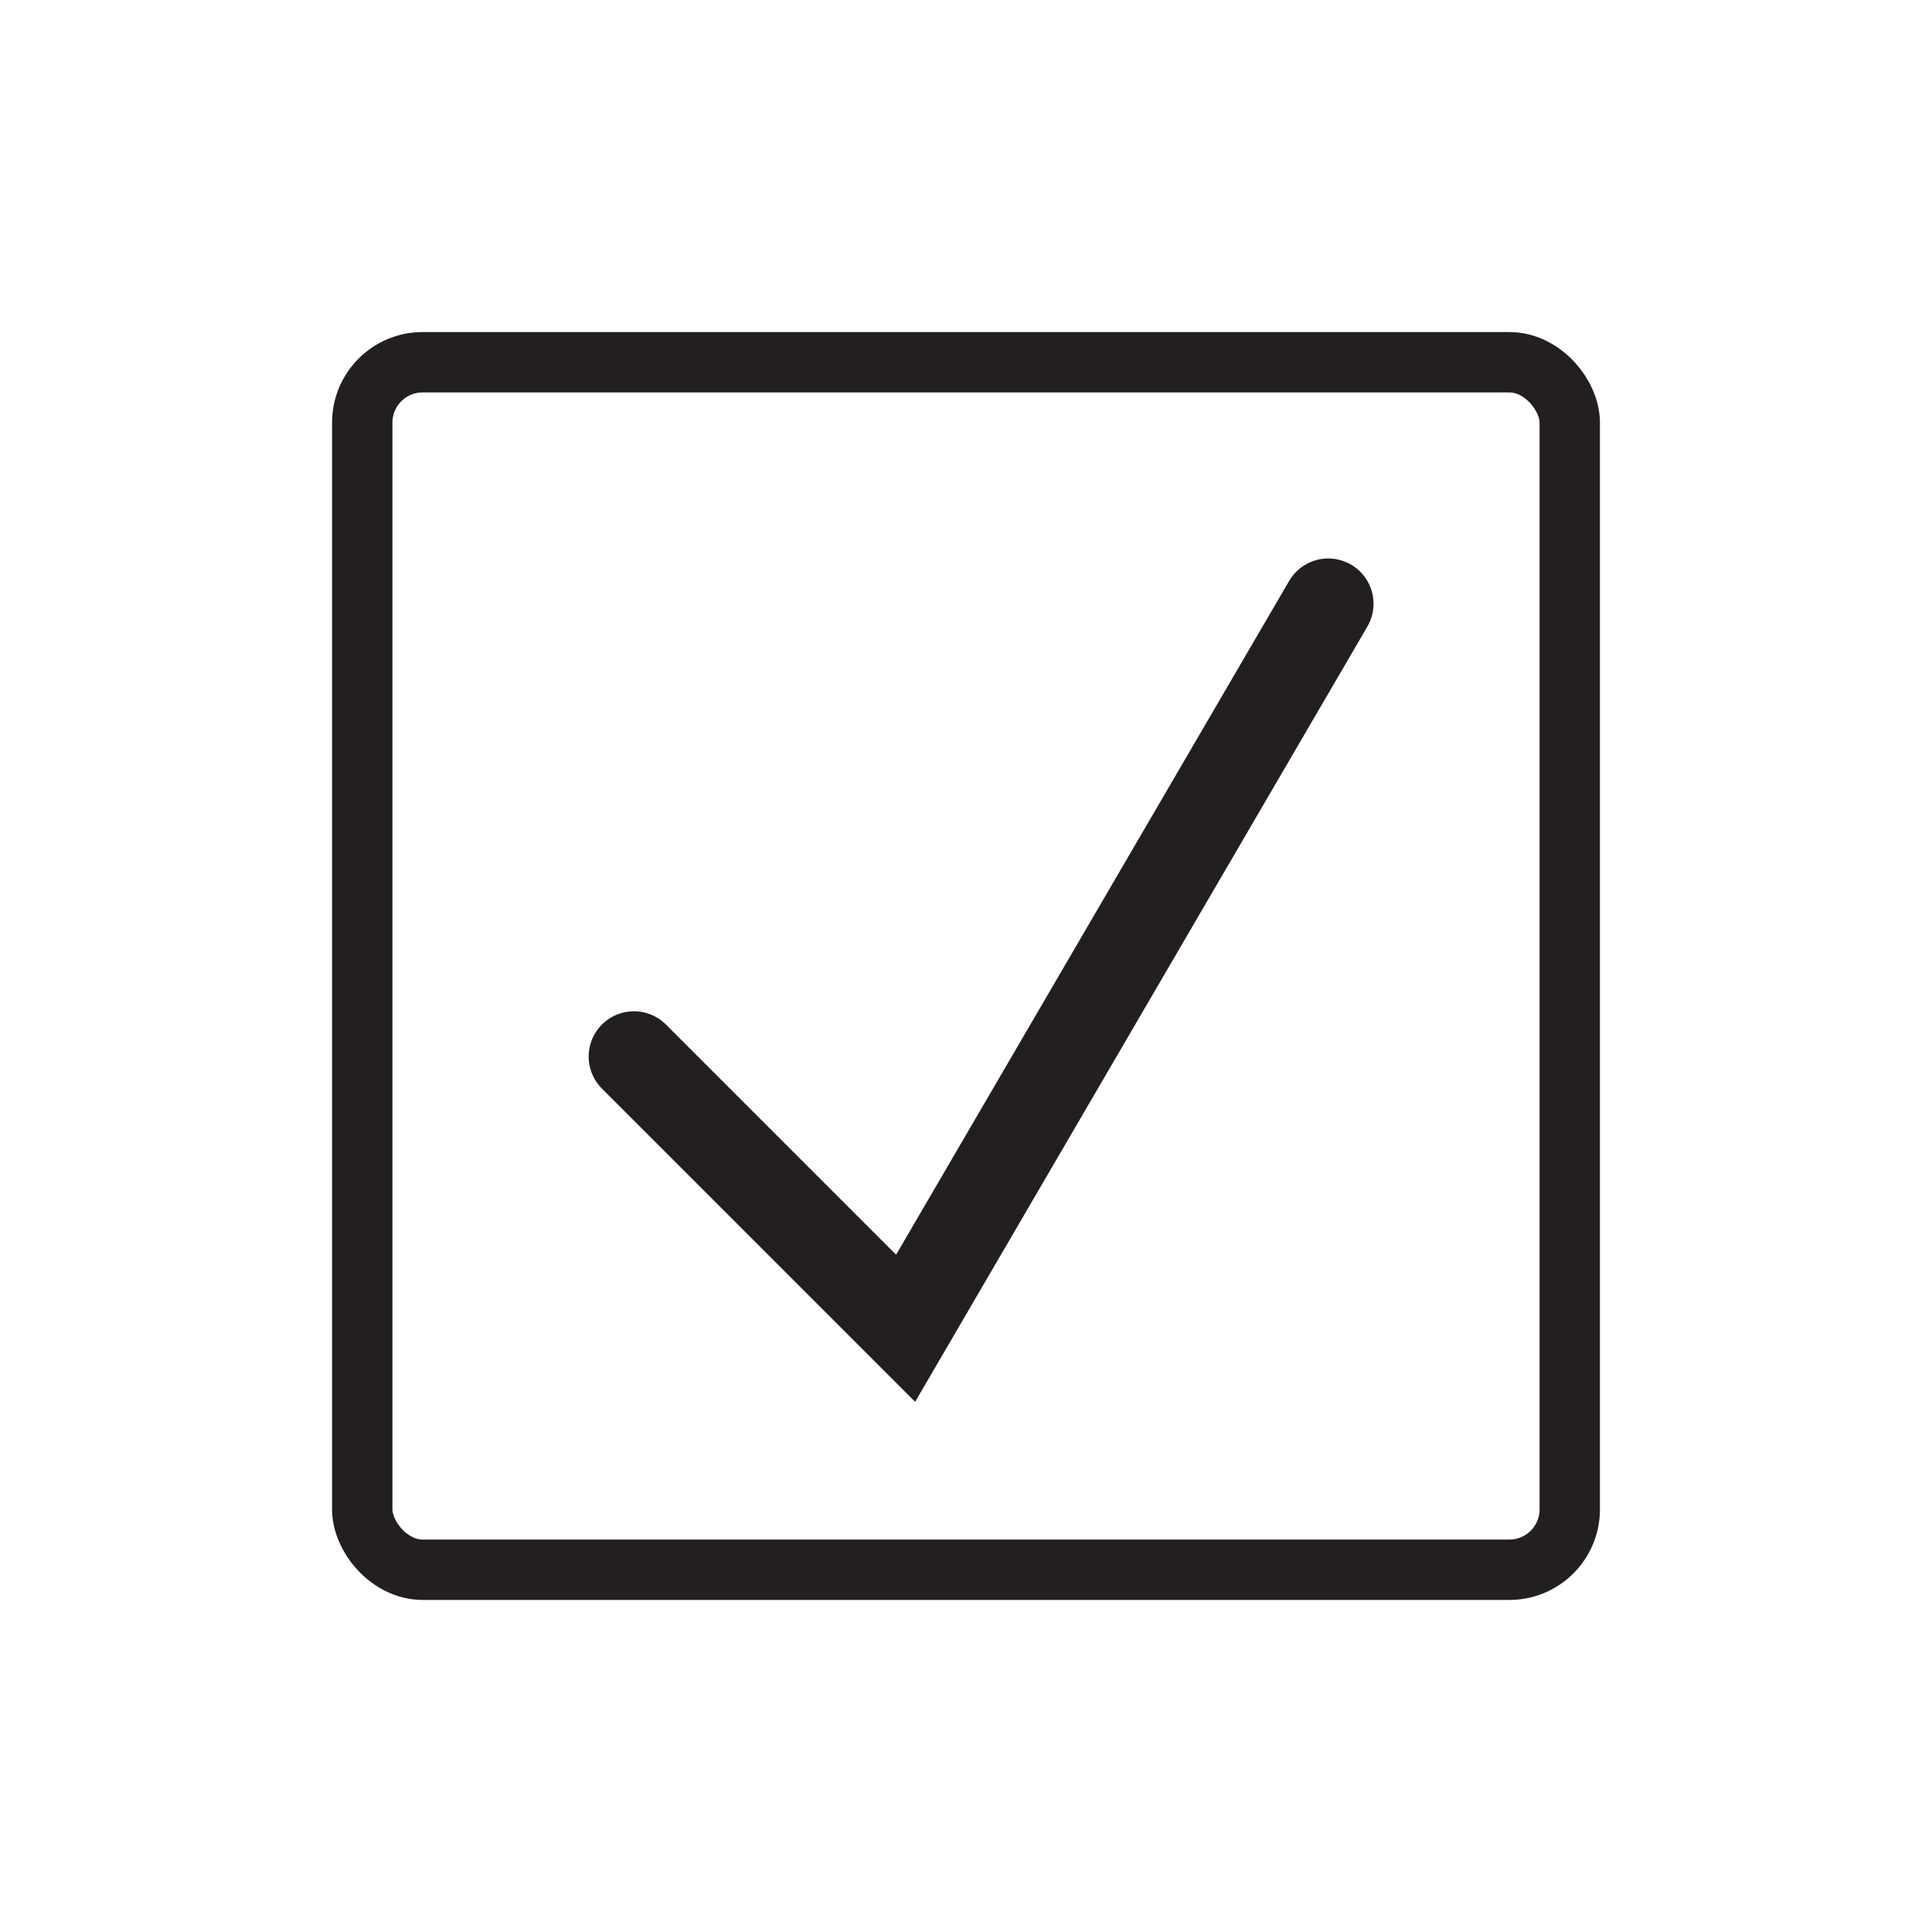 <svg xmlns="http://www.w3.org/2000/svg" viewBox="0 0 512 512">
    <defs>
        <style>
            .line{
                fill:none;
                stroke:#231f20;
                stroke-linecap:round;
                stroke-miterlimit:10;
                stroke-width:16px;
            }
            .line-thick{
                fill:none;
                stroke:#231f20;
                stroke-linecap:round;
                stroke-miterlimit:10;
                stroke-width:24px;
            }
        </style>
    </defs>
    <title>icon</title>
    <g id="clothes">
        <rect class="line" x='96' y='96' width='320' height='320' rx='16' />
        <path class="line-thick" d="M168,280 L240,352 L352,160" />
    </g>
</svg>